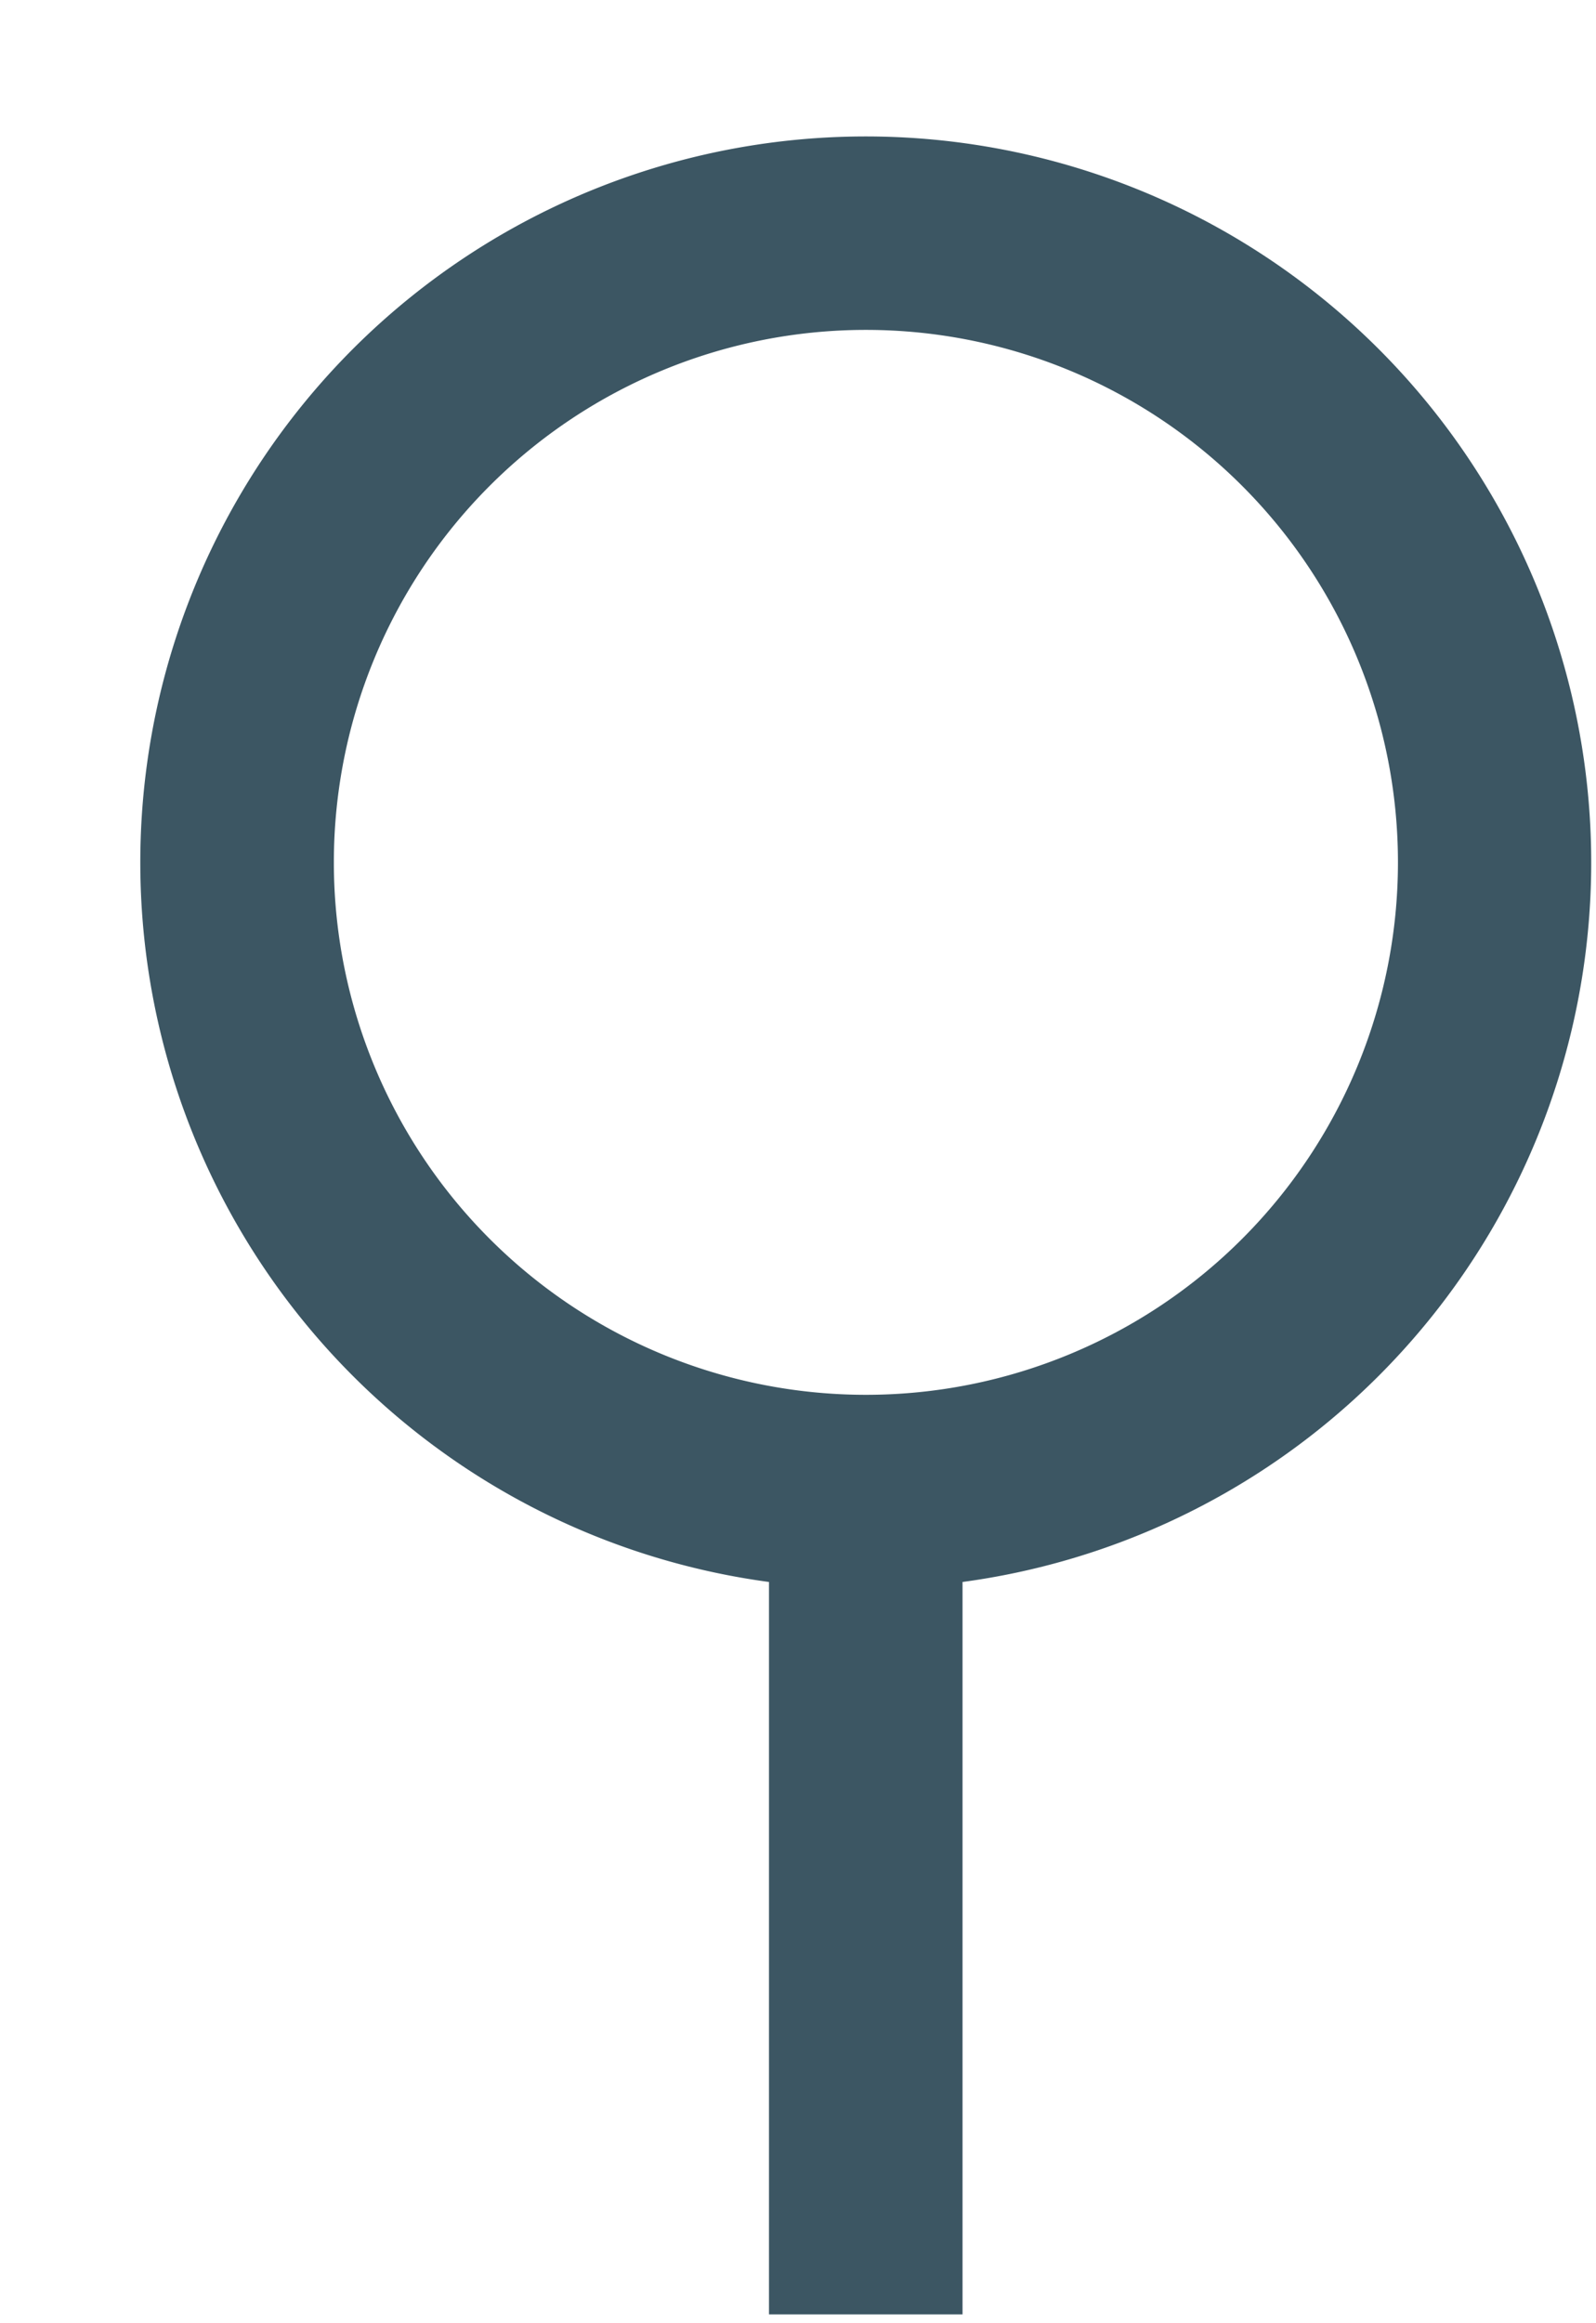 <svg width="11" height="16" fill="none" xmlns="http://www.w3.org/2000/svg"><path fill-rule="evenodd" clip-rule="evenodd" d="M5.968 9.606a3.667 3.667 0 1 1 0-7.334 3.667 3.667 0 0 1 0 7.334ZM5.3 10.895a5 5 0 1 1 1.334 0v5.044H5.3v-5.044Z" fill="#3C5663"/></svg>